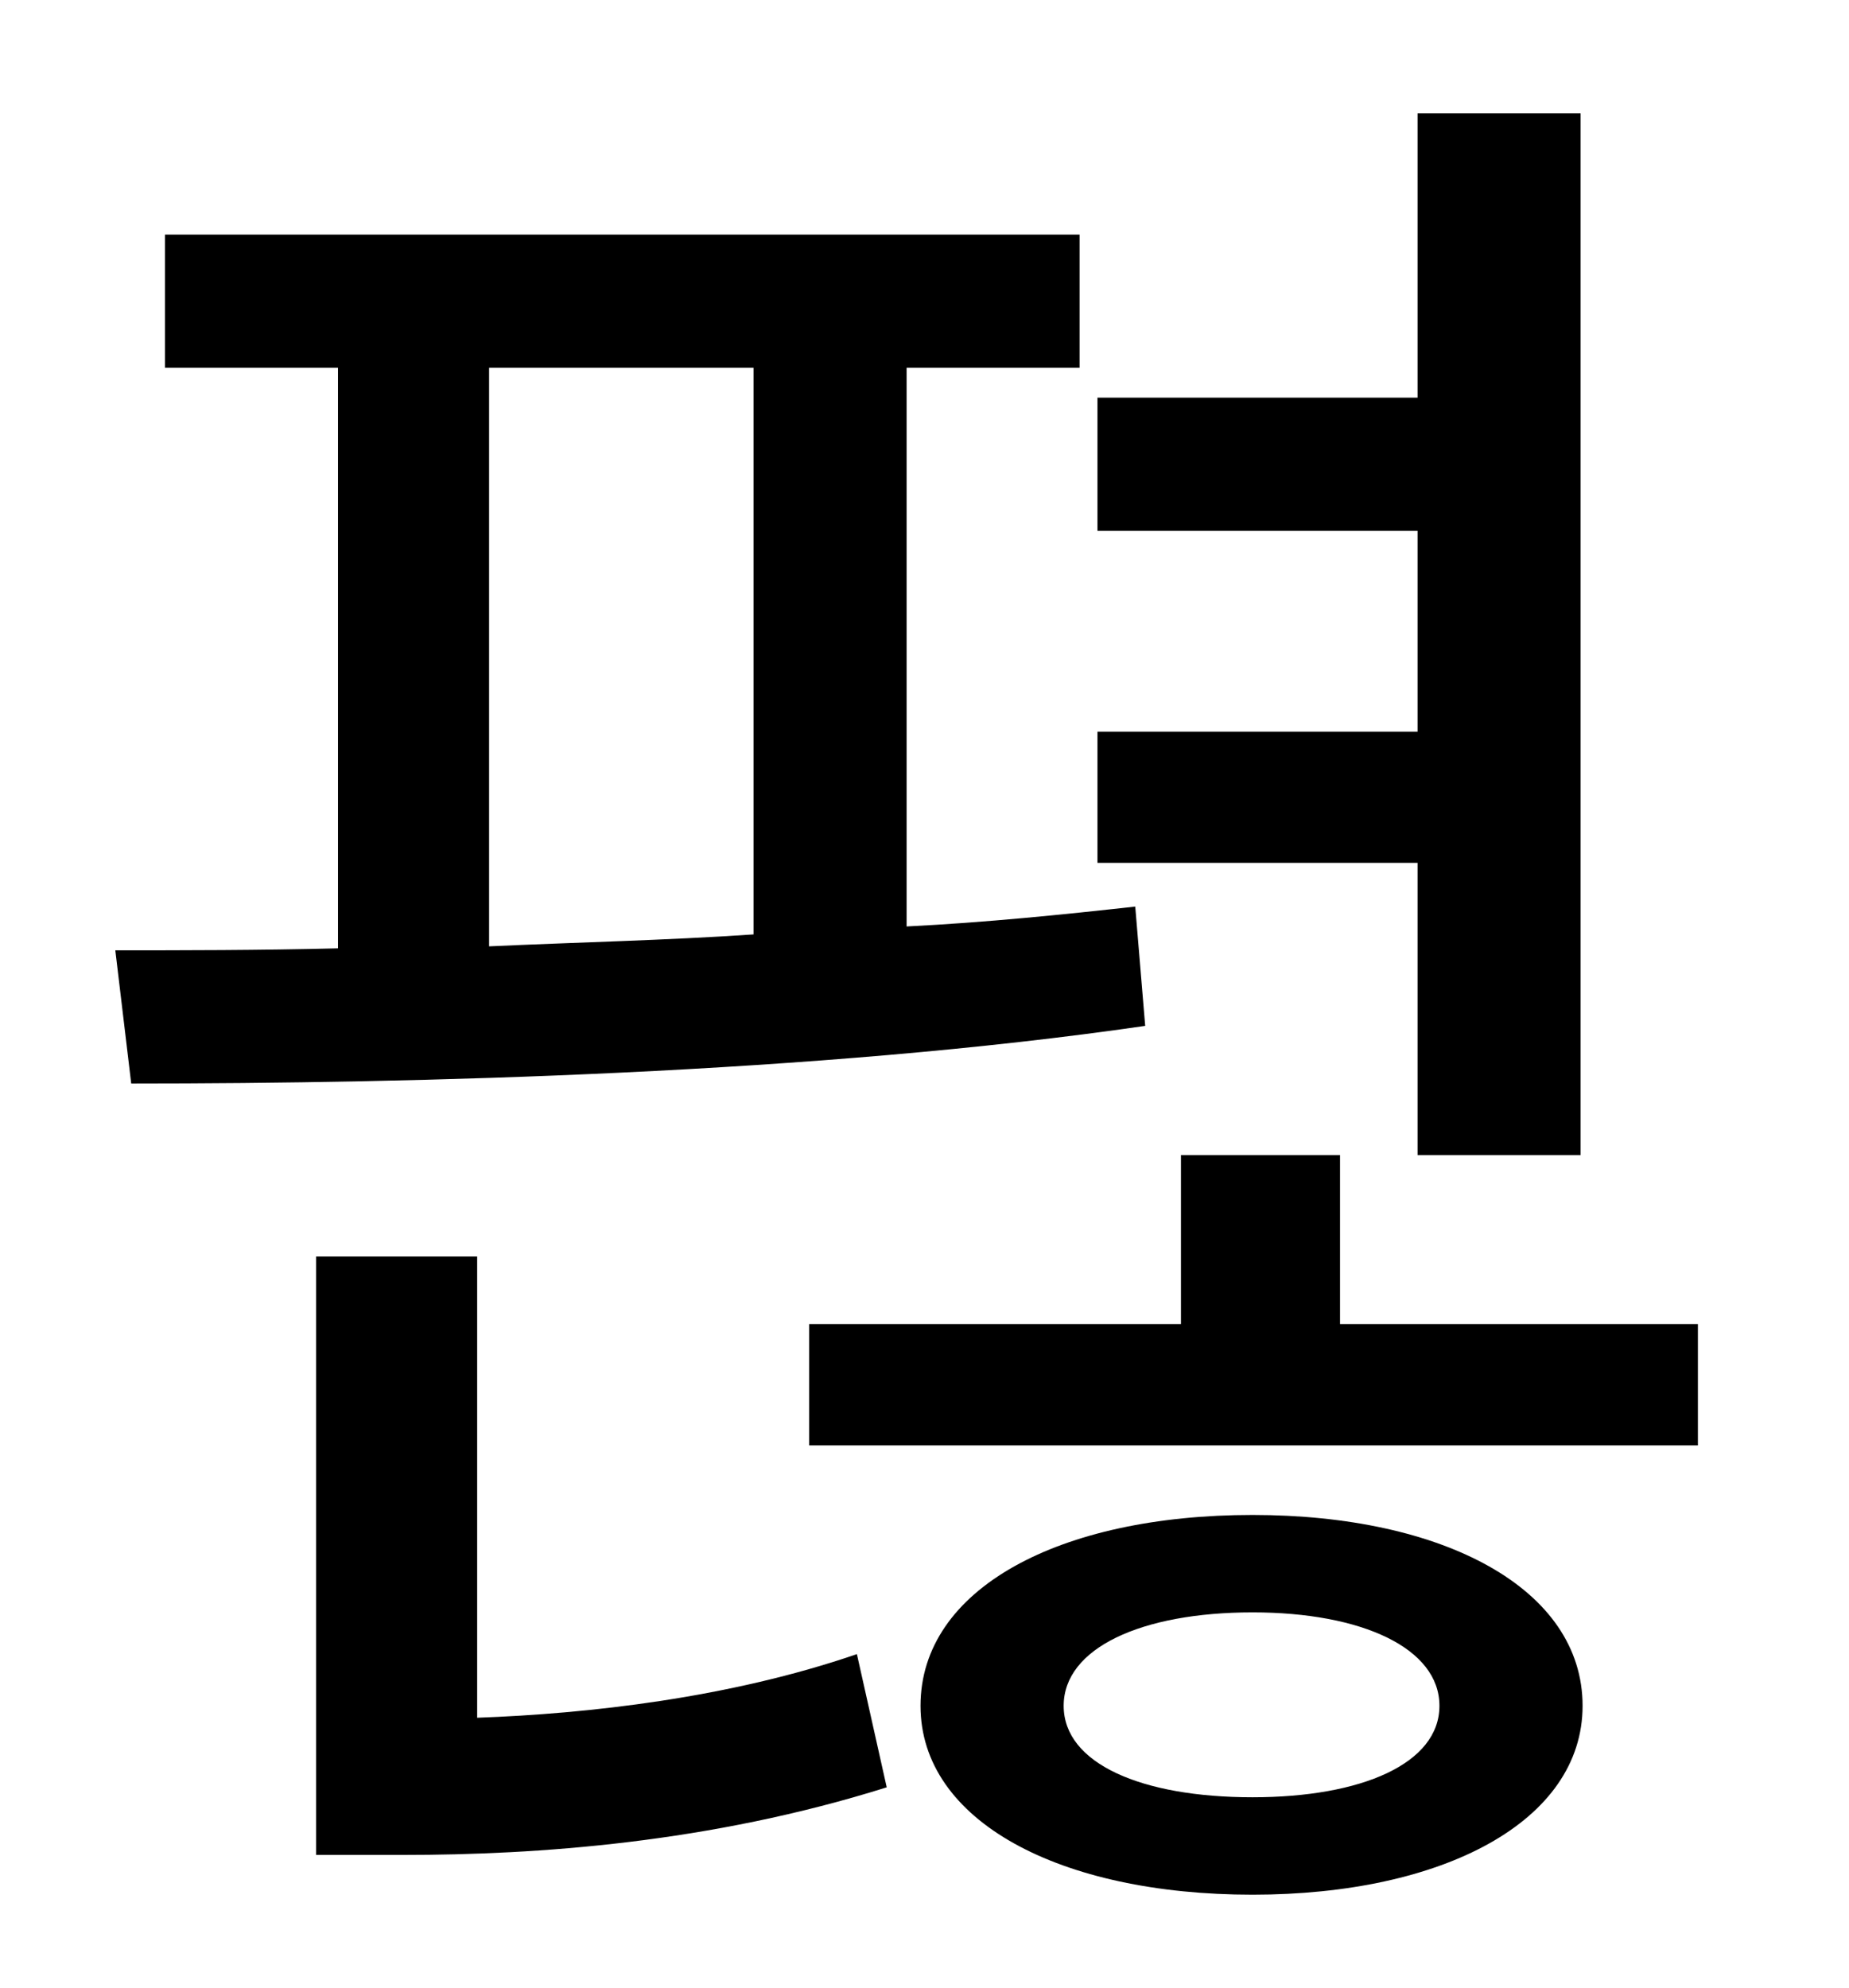 <?xml version="1.0" standalone="no"?>
<!DOCTYPE svg PUBLIC "-//W3C//DTD SVG 1.1//EN" "http://www.w3.org/Graphics/SVG/1.1/DTD/svg11.dtd" >
<svg xmlns="http://www.w3.org/2000/svg" xmlns:xlink="http://www.w3.org/1999/xlink" version="1.1" viewBox="-10 0 930 1000">
   <path fill="currentColor"
d="M703 581v-147h-161v-66h161v-101h-161v-67h161v-143h82v524h-82zM236 185v291c43 -2 89 -3 133 -6v-285h-133zM561 456l5 60c-165 24 -367 29 -510 29l-8 -67c34 0 72 0 112 -1v-292h-87v-67h460v67h-87v281c40 -2 79 -6 115 -10zM230 632v232c56 -2 127 -10 191 -32
l15 67c-89 28 -176 34 -243 34h-44v-301h81zM620 904c55 0 94 -17 94 -46s-39 -47 -94 -47c-56 0 -95 18 -95 47s39 46 95 46zM620 762c96 0 166 37 166 96c0 58 -70 95 -166 95c-97 0 -167 -37 -167 -95c0 -59 70 -96 167 -96zM664 666h180v61h-447v-61h187v-85h80v85z" />
</svg>
